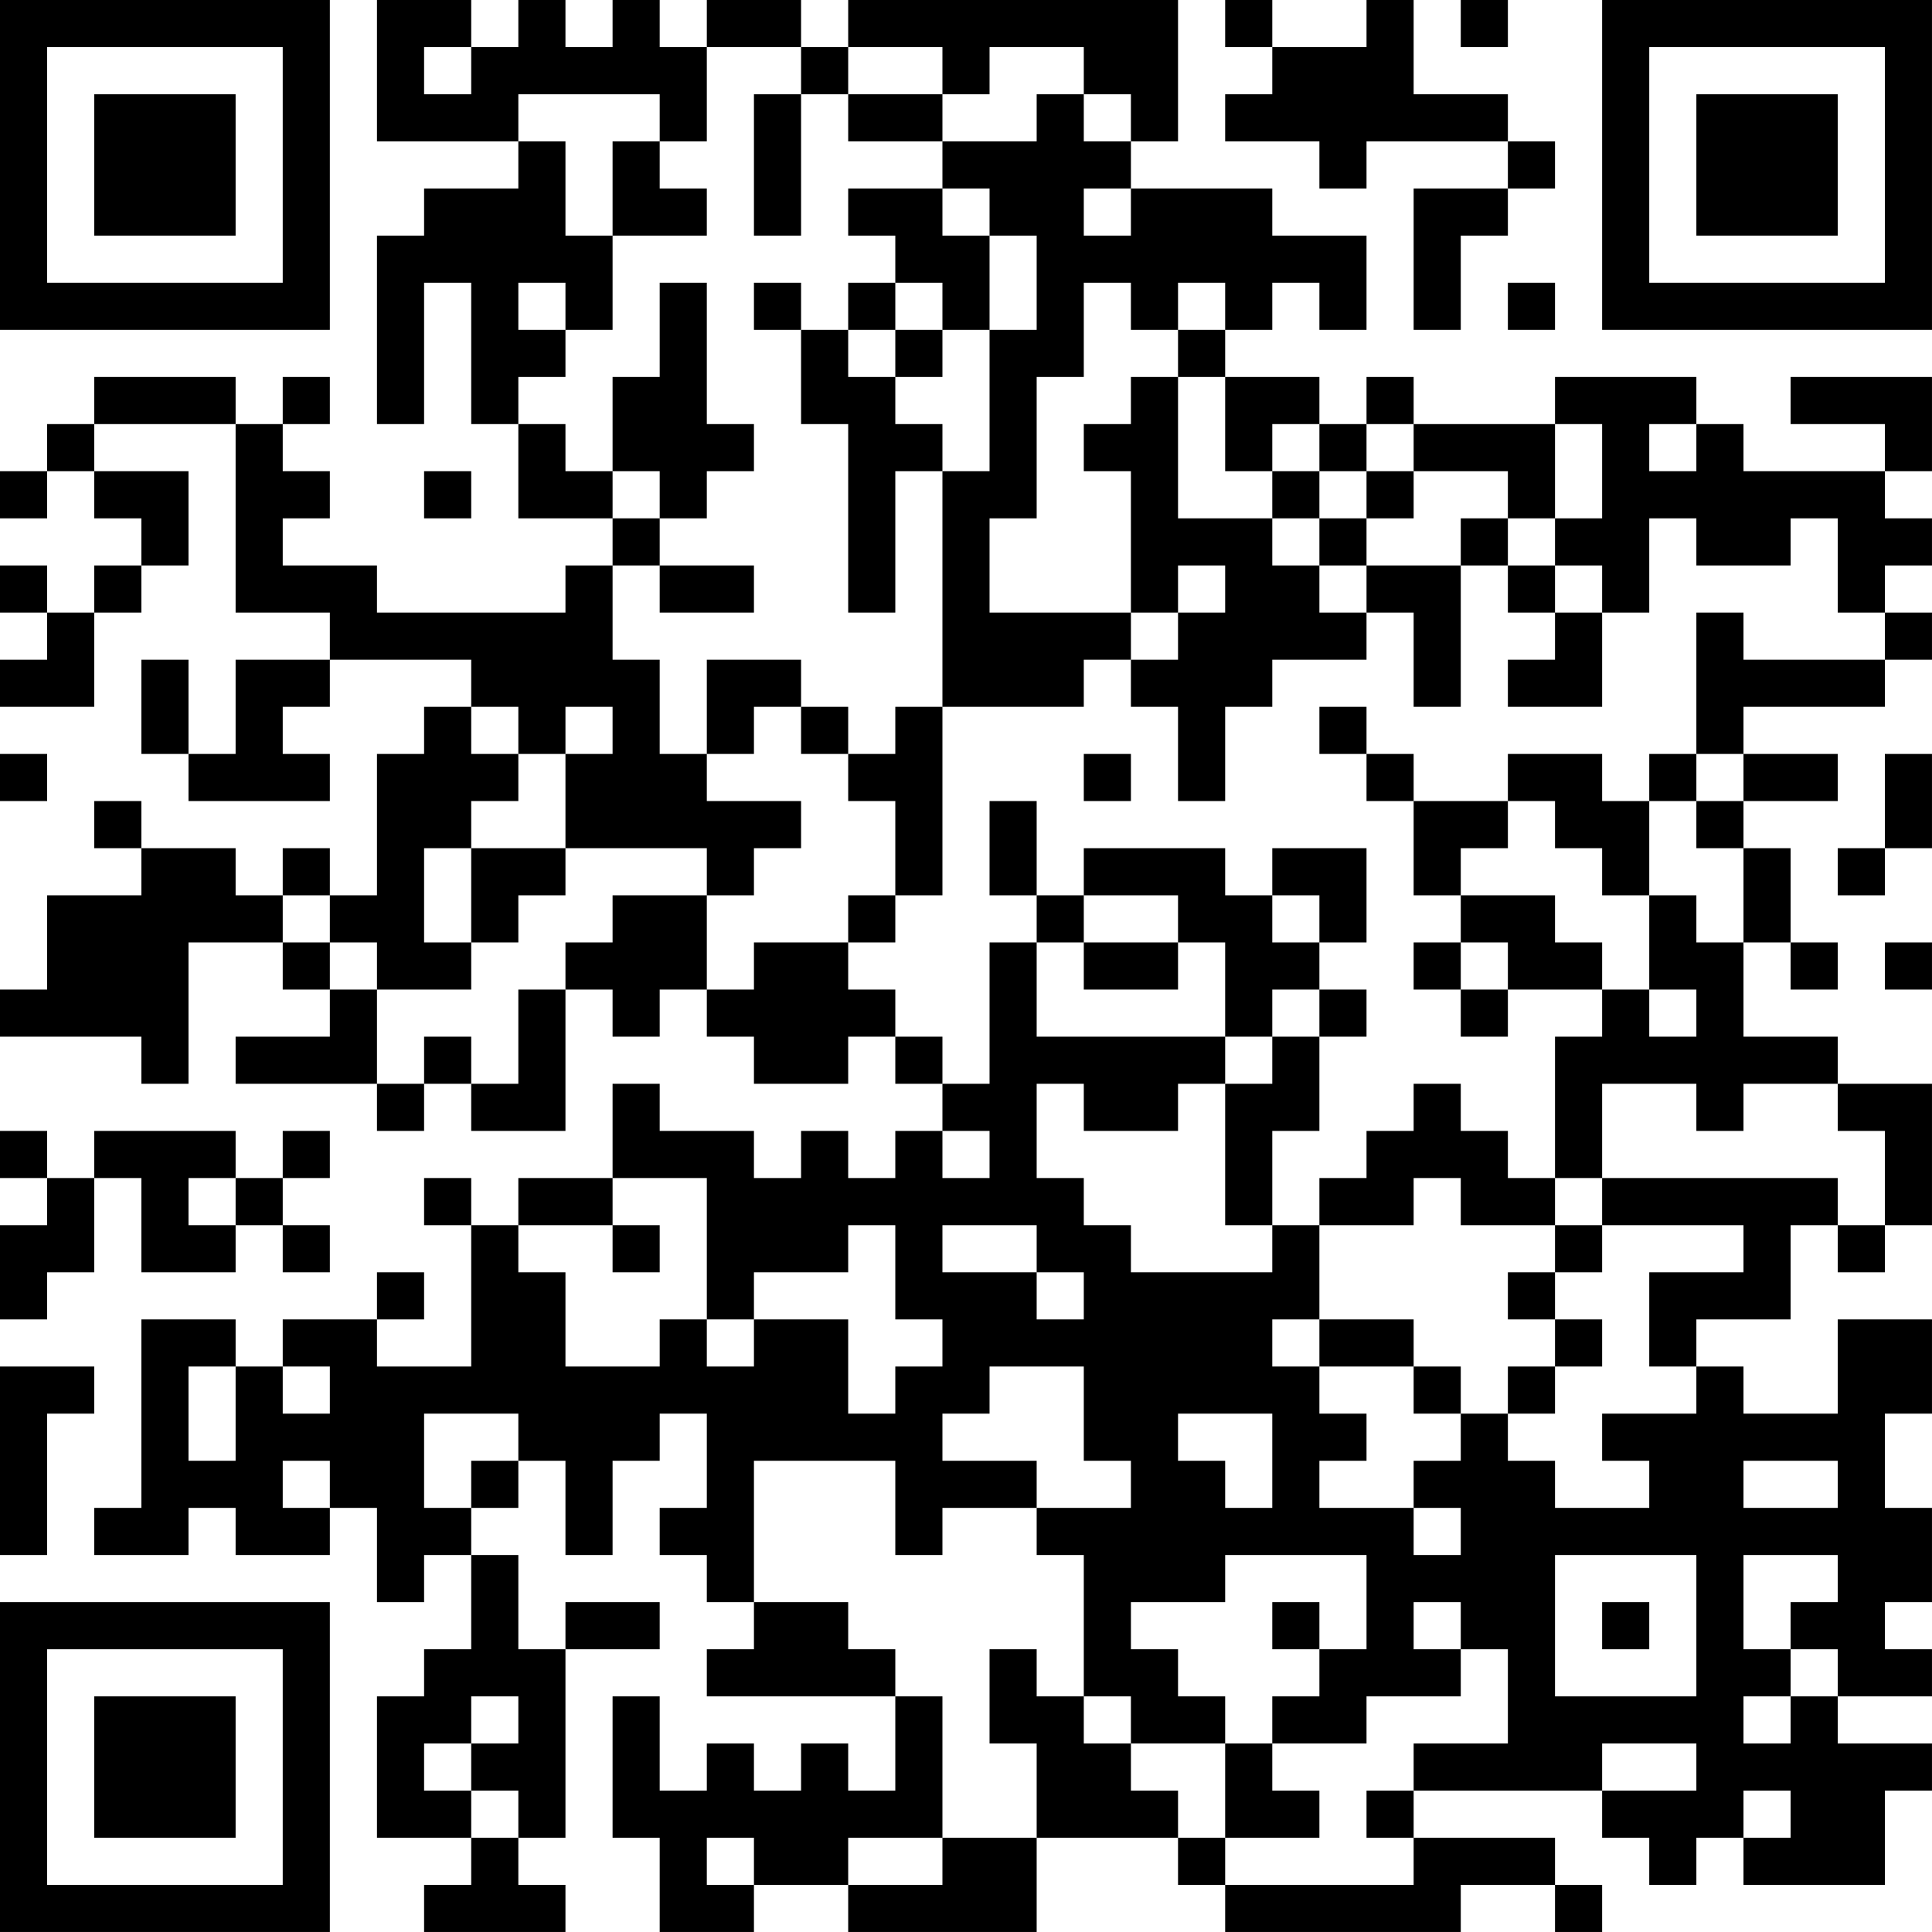 <?xml version="1.0" encoding="UTF-8"?>
<svg xmlns="http://www.w3.org/2000/svg" version="1.1" width="200" height="200" viewBox="0 0 200 200"><rect x="0" y="0" width="200" height="200" fill="#ffffff"/><g transform="scale(4.878)"><g transform="translate(0,0)"><path fill-rule="evenodd" d="M8 0L8 3L11 3L11 4L9 4L9 5L8 5L8 9L9 9L9 6L10 6L10 9L11 9L11 11L13 11L13 12L12 12L12 13L8 13L8 12L6 12L6 11L7 11L7 10L6 10L6 9L7 9L7 8L6 8L6 9L5 9L5 8L2 8L2 9L1 9L1 10L0 10L0 11L1 11L1 10L2 10L2 11L3 11L3 12L2 12L2 13L1 13L1 12L0 12L0 13L1 13L1 14L0 14L0 15L2 15L2 13L3 13L3 12L4 12L4 10L2 10L2 9L5 9L5 13L7 13L7 14L5 14L5 16L4 16L4 14L3 14L3 16L4 16L4 17L7 17L7 16L6 16L6 15L7 15L7 14L10 14L10 15L9 15L9 16L8 16L8 19L7 19L7 18L6 18L6 19L5 19L5 18L3 18L3 17L2 17L2 18L3 18L3 19L1 19L1 21L0 21L0 22L3 22L3 23L4 23L4 20L6 20L6 21L7 21L7 22L5 22L5 23L8 23L8 24L9 24L9 23L10 23L10 24L12 24L12 21L13 21L13 22L14 22L14 21L15 21L15 22L16 22L16 23L18 23L18 22L19 22L19 23L20 23L20 24L19 24L19 25L18 25L18 24L17 24L17 25L16 25L16 24L14 24L14 23L13 23L13 25L11 25L11 26L10 26L10 25L9 25L9 26L10 26L10 29L8 29L8 28L9 28L9 27L8 27L8 28L6 28L6 29L5 29L5 28L3 28L3 32L2 32L2 33L4 33L4 32L5 32L5 33L7 33L7 32L8 32L8 34L9 34L9 33L10 33L10 35L9 35L9 36L8 36L8 39L10 39L10 40L9 40L9 41L12 41L12 40L11 40L11 39L12 39L12 35L14 35L14 34L12 34L12 35L11 35L11 33L10 33L10 32L11 32L11 31L12 31L12 33L13 33L13 31L14 31L14 30L15 30L15 32L14 32L14 33L15 33L15 34L16 34L16 35L15 35L15 36L19 36L19 38L18 38L18 37L17 37L17 38L16 38L16 37L15 37L15 38L14 38L14 36L13 36L13 39L14 39L14 41L16 41L16 40L18 40L18 41L22 41L22 39L25 39L25 40L26 40L26 41L31 41L31 40L33 40L33 41L34 41L34 40L33 40L33 39L30 39L30 38L34 38L34 39L35 39L35 40L36 40L36 39L37 39L37 40L40 40L40 38L41 38L41 37L39 37L39 36L41 36L41 35L40 35L40 34L41 34L41 32L40 32L40 30L41 30L41 28L39 28L39 30L37 30L37 29L36 29L36 28L38 28L38 26L39 26L39 27L40 27L40 26L41 26L41 23L39 23L39 22L37 22L37 20L38 20L38 21L39 21L39 20L38 20L38 18L37 18L37 17L39 17L39 16L37 16L37 15L40 15L40 14L41 14L41 13L40 13L40 12L41 12L41 11L40 11L40 10L41 10L41 8L38 8L38 9L40 9L40 10L37 10L37 9L36 9L36 8L33 8L33 9L30 9L30 8L29 8L29 9L28 9L28 8L26 8L26 7L27 7L27 6L28 6L28 7L29 7L29 5L27 5L27 4L24 4L24 3L25 3L25 0L18 0L18 1L17 1L17 0L15 0L15 1L14 1L14 0L13 0L13 1L12 1L12 0L11 0L11 1L10 1L10 0ZM26 0L26 1L27 1L27 2L26 2L26 3L28 3L28 4L29 4L29 3L32 3L32 4L30 4L30 7L31 7L31 5L32 5L32 4L33 4L33 3L32 3L32 2L30 2L30 0L29 0L29 1L27 1L27 0ZM31 0L31 1L32 1L32 0ZM9 1L9 2L10 2L10 1ZM15 1L15 3L14 3L14 2L11 2L11 3L12 3L12 5L13 5L13 7L12 7L12 6L11 6L11 7L12 7L12 8L11 8L11 9L12 9L12 10L13 10L13 11L14 11L14 12L13 12L13 14L14 14L14 16L15 16L15 17L17 17L17 18L16 18L16 19L15 19L15 18L12 18L12 16L13 16L13 15L12 15L12 16L11 16L11 15L10 15L10 16L11 16L11 17L10 17L10 18L9 18L9 20L10 20L10 21L8 21L8 20L7 20L7 19L6 19L6 20L7 20L7 21L8 21L8 23L9 23L9 22L10 22L10 23L11 23L11 21L12 21L12 20L13 20L13 19L15 19L15 21L16 21L16 20L18 20L18 21L19 21L19 22L20 22L20 23L21 23L21 20L22 20L22 22L26 22L26 23L25 23L25 24L23 24L23 23L22 23L22 25L23 25L23 26L24 26L24 27L27 27L27 26L28 26L28 28L27 28L27 29L28 29L28 30L29 30L29 31L28 31L28 32L30 32L30 33L31 33L31 32L30 32L30 31L31 31L31 30L32 30L32 31L33 31L33 32L35 32L35 31L34 31L34 30L36 30L36 29L35 29L35 27L37 27L37 26L34 26L34 25L39 25L39 26L40 26L40 24L39 24L39 23L37 23L37 24L36 24L36 23L34 23L34 25L33 25L33 22L34 22L34 21L35 21L35 22L36 22L36 21L35 21L35 19L36 19L36 20L37 20L37 18L36 18L36 17L37 17L37 16L36 16L36 13L37 13L37 14L40 14L40 13L39 13L39 11L38 11L38 12L36 12L36 11L35 11L35 13L34 13L34 12L33 12L33 11L34 11L34 9L33 9L33 11L32 11L32 10L30 10L30 9L29 9L29 10L28 10L28 9L27 9L27 10L26 10L26 8L25 8L25 7L26 7L26 6L25 6L25 7L24 7L24 6L23 6L23 8L22 8L22 11L21 11L21 13L24 13L24 14L23 14L23 15L20 15L20 10L21 10L21 7L22 7L22 5L21 5L21 4L20 4L20 3L22 3L22 2L23 2L23 3L24 3L24 2L23 2L23 1L21 1L21 2L20 2L20 1L18 1L18 2L17 2L17 1ZM16 2L16 5L17 5L17 2ZM18 2L18 3L20 3L20 2ZM13 3L13 5L15 5L15 4L14 4L14 3ZM18 4L18 5L19 5L19 6L18 6L18 7L17 7L17 6L16 6L16 7L17 7L17 9L18 9L18 13L19 13L19 10L20 10L20 9L19 9L19 8L20 8L20 7L21 7L21 5L20 5L20 4ZM23 4L23 5L24 5L24 4ZM14 6L14 8L13 8L13 10L14 10L14 11L15 11L15 10L16 10L16 9L15 9L15 6ZM19 6L19 7L18 7L18 8L19 8L19 7L20 7L20 6ZM32 6L32 7L33 7L33 6ZM24 8L24 9L23 9L23 10L24 10L24 13L25 13L25 14L24 14L24 15L25 15L25 17L26 17L26 15L27 15L27 14L29 14L29 13L30 13L30 15L31 15L31 12L32 12L32 13L33 13L33 14L32 14L32 15L34 15L34 13L33 13L33 12L32 12L32 11L31 11L31 12L29 12L29 11L30 11L30 10L29 10L29 11L28 11L28 10L27 10L27 11L25 11L25 8ZM35 9L35 10L36 10L36 9ZM9 10L9 11L10 11L10 10ZM27 11L27 12L28 12L28 13L29 13L29 12L28 12L28 11ZM14 12L14 13L16 13L16 12ZM25 12L25 13L26 13L26 12ZM15 14L15 16L16 16L16 15L17 15L17 16L18 16L18 17L19 17L19 19L18 19L18 20L19 20L19 19L20 19L20 15L19 15L19 16L18 16L18 15L17 15L17 14ZM28 15L28 16L29 16L29 17L30 17L30 19L31 19L31 20L30 20L30 21L31 21L31 22L32 22L32 21L34 21L34 20L33 20L33 19L31 19L31 18L32 18L32 17L33 17L33 18L34 18L34 19L35 19L35 17L36 17L36 16L35 16L35 17L34 17L34 16L32 16L32 17L30 17L30 16L29 16L29 15ZM0 16L0 17L1 17L1 16ZM23 16L23 17L24 17L24 16ZM40 16L40 18L39 18L39 19L40 19L40 18L41 18L41 16ZM21 17L21 19L22 19L22 20L23 20L23 21L25 21L25 20L26 20L26 22L27 22L27 23L26 23L26 26L27 26L27 24L28 24L28 22L29 22L29 21L28 21L28 20L29 20L29 18L27 18L27 19L26 19L26 18L23 18L23 19L22 19L22 17ZM10 18L10 20L11 20L11 19L12 19L12 18ZM23 19L23 20L25 20L25 19ZM27 19L27 20L28 20L28 19ZM31 20L31 21L32 21L32 20ZM40 20L40 21L41 21L41 20ZM27 21L27 22L28 22L28 21ZM30 23L30 24L29 24L29 25L28 25L28 26L30 26L30 25L31 25L31 26L33 26L33 27L32 27L32 28L33 28L33 29L32 29L32 30L33 30L33 29L34 29L34 28L33 28L33 27L34 27L34 26L33 26L33 25L32 25L32 24L31 24L31 23ZM0 24L0 25L1 25L1 26L0 26L0 28L1 28L1 27L2 27L2 25L3 25L3 27L5 27L5 26L6 26L6 27L7 27L7 26L6 26L6 25L7 25L7 24L6 24L6 25L5 25L5 24L2 24L2 25L1 25L1 24ZM20 24L20 25L21 25L21 24ZM4 25L4 26L5 26L5 25ZM13 25L13 26L11 26L11 27L12 27L12 29L14 29L14 28L15 28L15 29L16 29L16 28L18 28L18 30L19 30L19 29L20 29L20 28L19 28L19 26L18 26L18 27L16 27L16 28L15 28L15 25ZM13 26L13 27L14 27L14 26ZM20 26L20 27L22 27L22 28L23 28L23 27L22 27L22 26ZM28 28L28 29L30 29L30 30L31 30L31 29L30 29L30 28ZM0 29L0 33L1 33L1 30L2 30L2 29ZM4 29L4 31L5 31L5 29ZM6 29L6 30L7 30L7 29ZM21 29L21 30L20 30L20 31L22 31L22 32L20 32L20 33L19 33L19 31L16 31L16 34L18 34L18 35L19 35L19 36L20 36L20 39L18 39L18 40L20 40L20 39L22 39L22 37L21 37L21 35L22 35L22 36L23 36L23 37L24 37L24 38L25 38L25 39L26 39L26 40L30 40L30 39L29 39L29 38L30 38L30 37L32 37L32 35L31 35L31 34L30 34L30 35L31 35L31 36L29 36L29 37L27 37L27 36L28 36L28 35L29 35L29 33L26 33L26 34L24 34L24 35L25 35L25 36L26 36L26 37L24 37L24 36L23 36L23 33L22 33L22 32L24 32L24 31L23 31L23 29ZM9 30L9 32L10 32L10 31L11 31L11 30ZM25 30L25 31L26 31L26 32L27 32L27 30ZM6 31L6 32L7 32L7 31ZM37 31L37 32L39 32L39 31ZM33 33L33 36L36 36L36 33ZM37 33L37 35L38 35L38 36L37 36L37 37L38 37L38 36L39 36L39 35L38 35L38 34L39 34L39 33ZM27 34L27 35L28 35L28 34ZM34 34L34 35L35 35L35 34ZM10 36L10 37L9 37L9 38L10 38L10 39L11 39L11 38L10 38L10 37L11 37L11 36ZM26 37L26 39L28 39L28 38L27 38L27 37ZM34 37L34 38L36 38L36 37ZM37 38L37 39L38 39L38 38ZM15 39L15 40L16 40L16 39ZM0 0L0 7L7 7L7 0ZM1 1L1 6L6 6L6 1ZM2 2L2 5L5 5L5 2ZM34 0L34 7L41 7L41 0ZM35 1L35 6L40 6L40 1ZM36 2L36 5L39 5L39 2ZM0 34L0 41L7 41L7 34ZM1 35L1 40L6 40L6 35ZM2 36L2 39L5 39L5 36Z" fill="#000000"/></g></g></svg>
